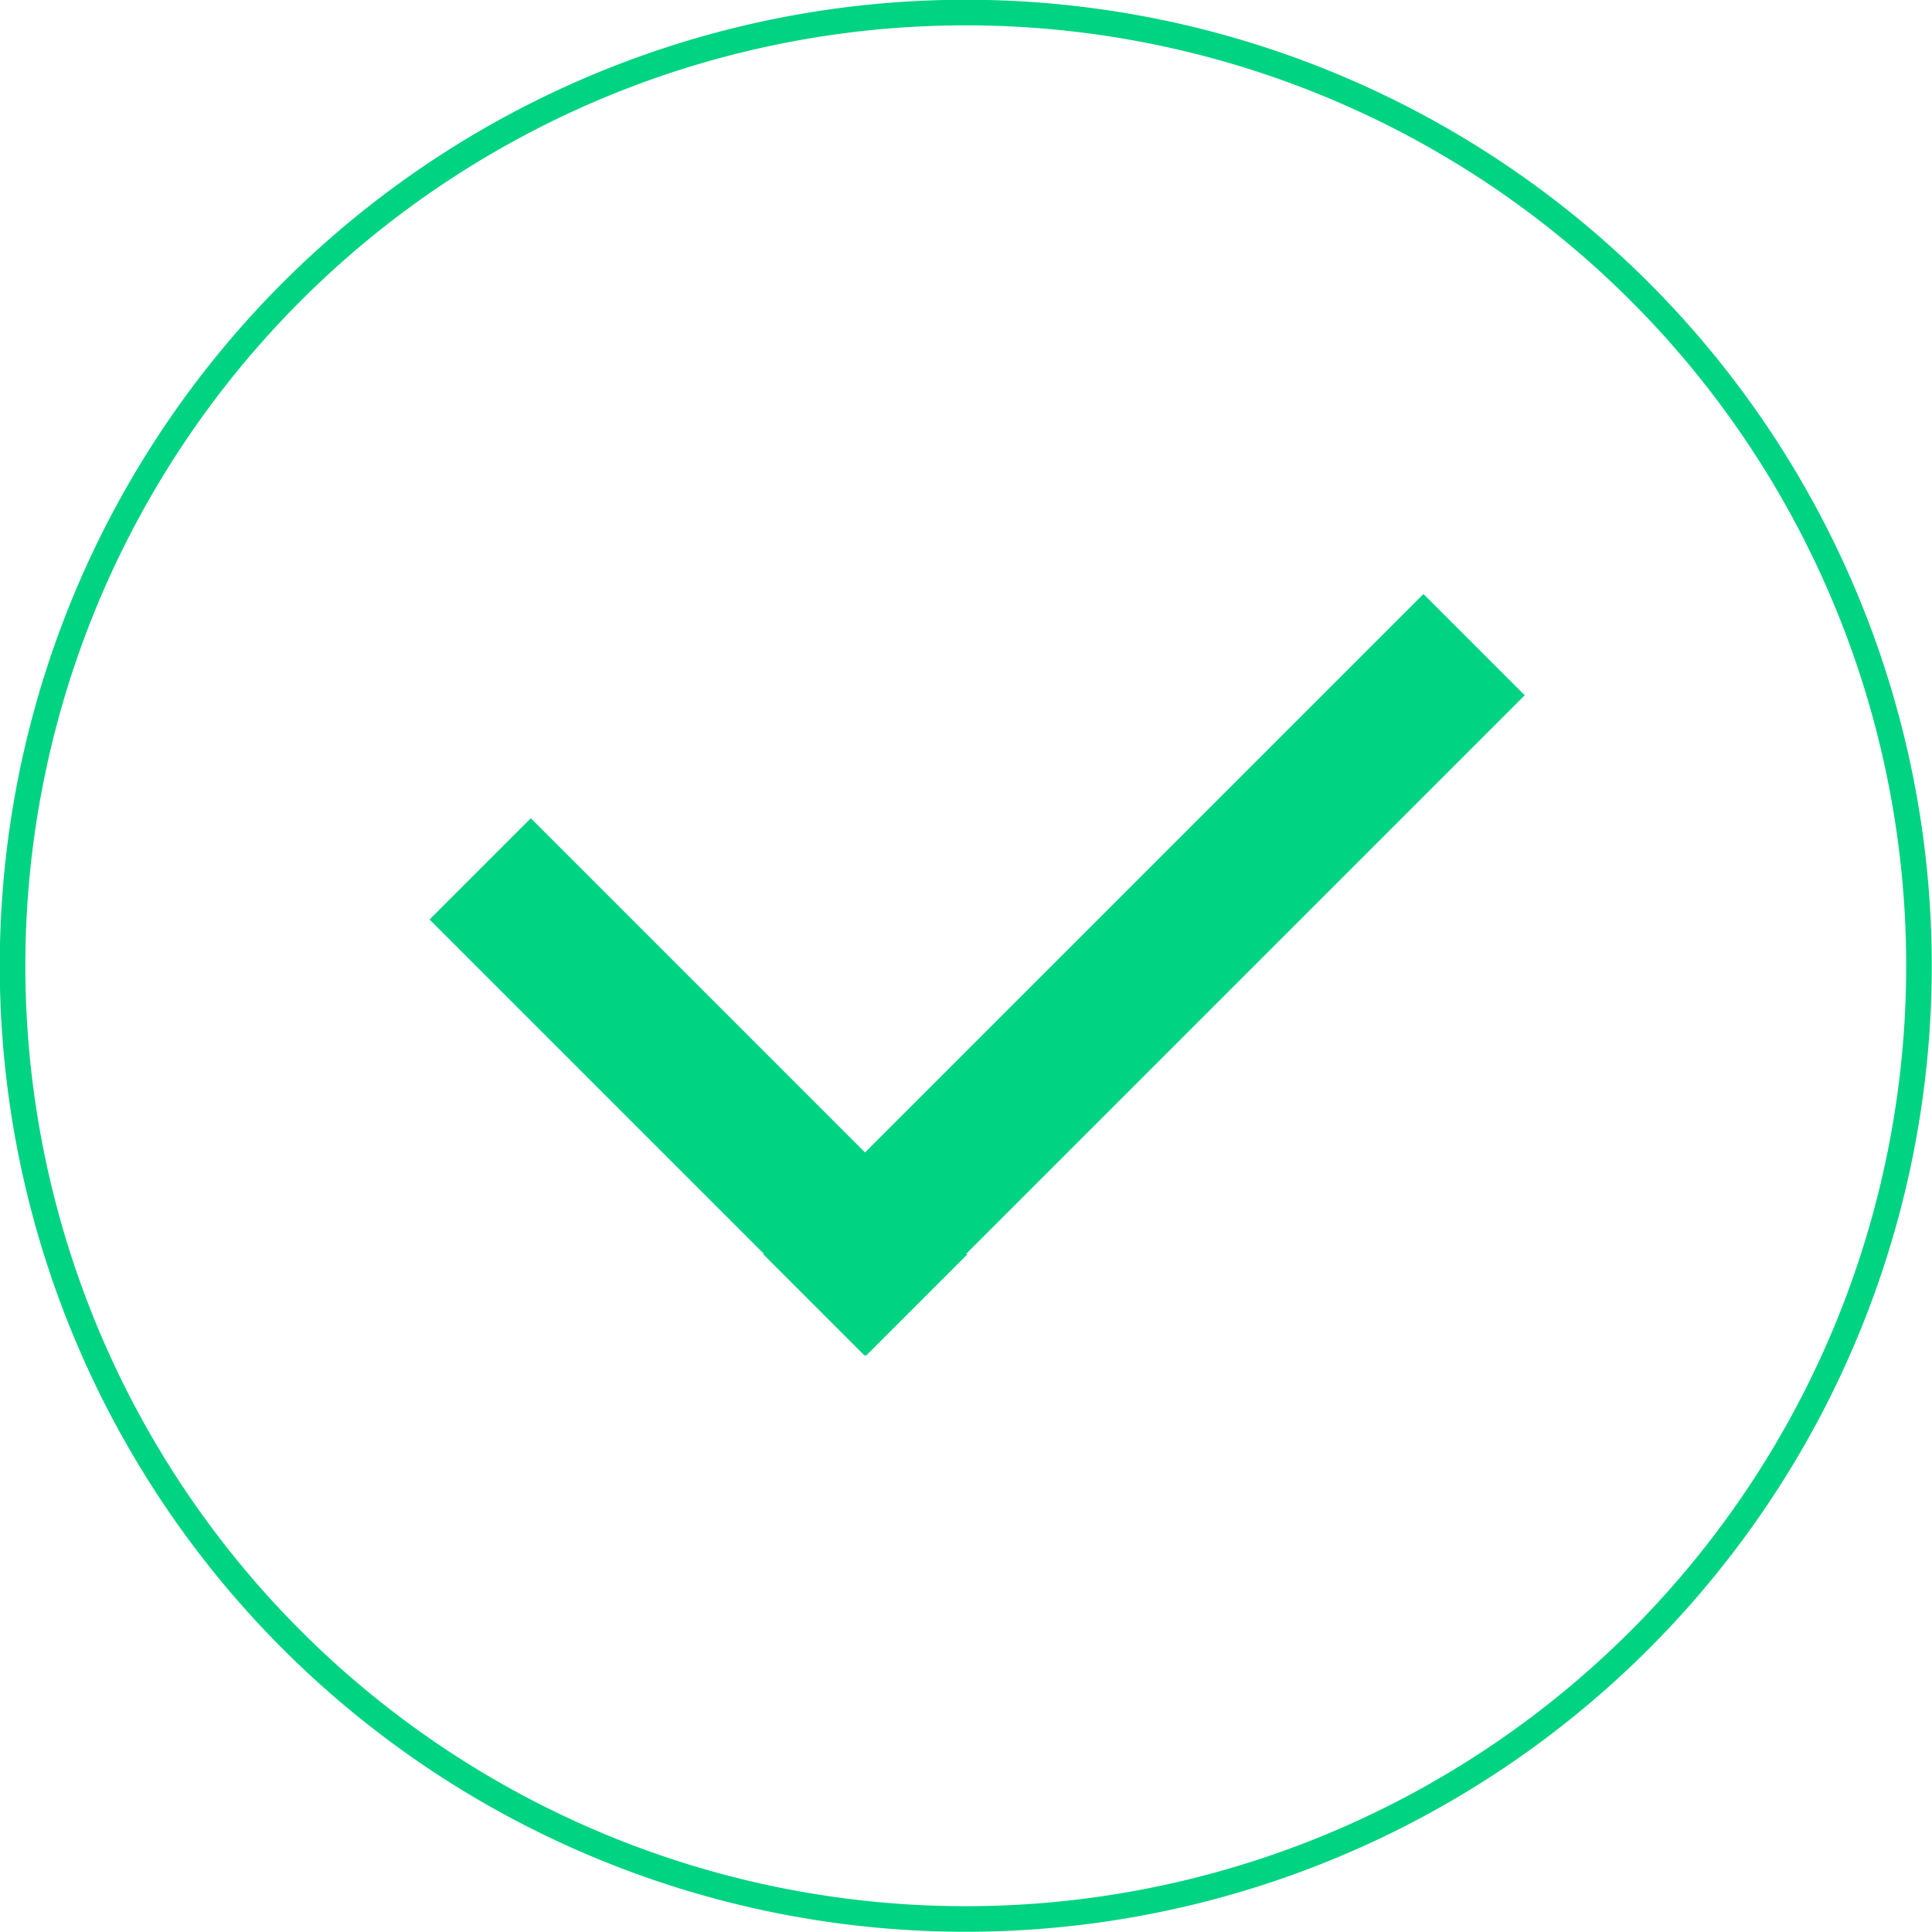 <svg id="Layer_1" data-name="Layer 1" xmlns="http://www.w3.org/2000/svg" viewBox="0 0 41.55 41.55"><defs><style>.cls-1{fill:none;stroke:#00d382;stroke-miterlimit:10;stroke-width:0.55px;fill-rule:evenodd;}.cls-2{fill:#00d382;}</style></defs><title>check</title><path class="cls-1" d="M.27,20.77h0a20.5,20.5,0,1,1,20.5,20.5A20.5,20.5,0,0,1,.27,20.77Z"/><rect class="cls-2" x="13.48" y="16.74" width="3.08" height="13.27" transform="translate(-12.13 17.47) rotate(-45)"/><rect class="cls-2" x="14.56" y="19.43" width="20.08" height="3.08" transform="translate(-7.62 23.53) rotate(-45)"/></svg>